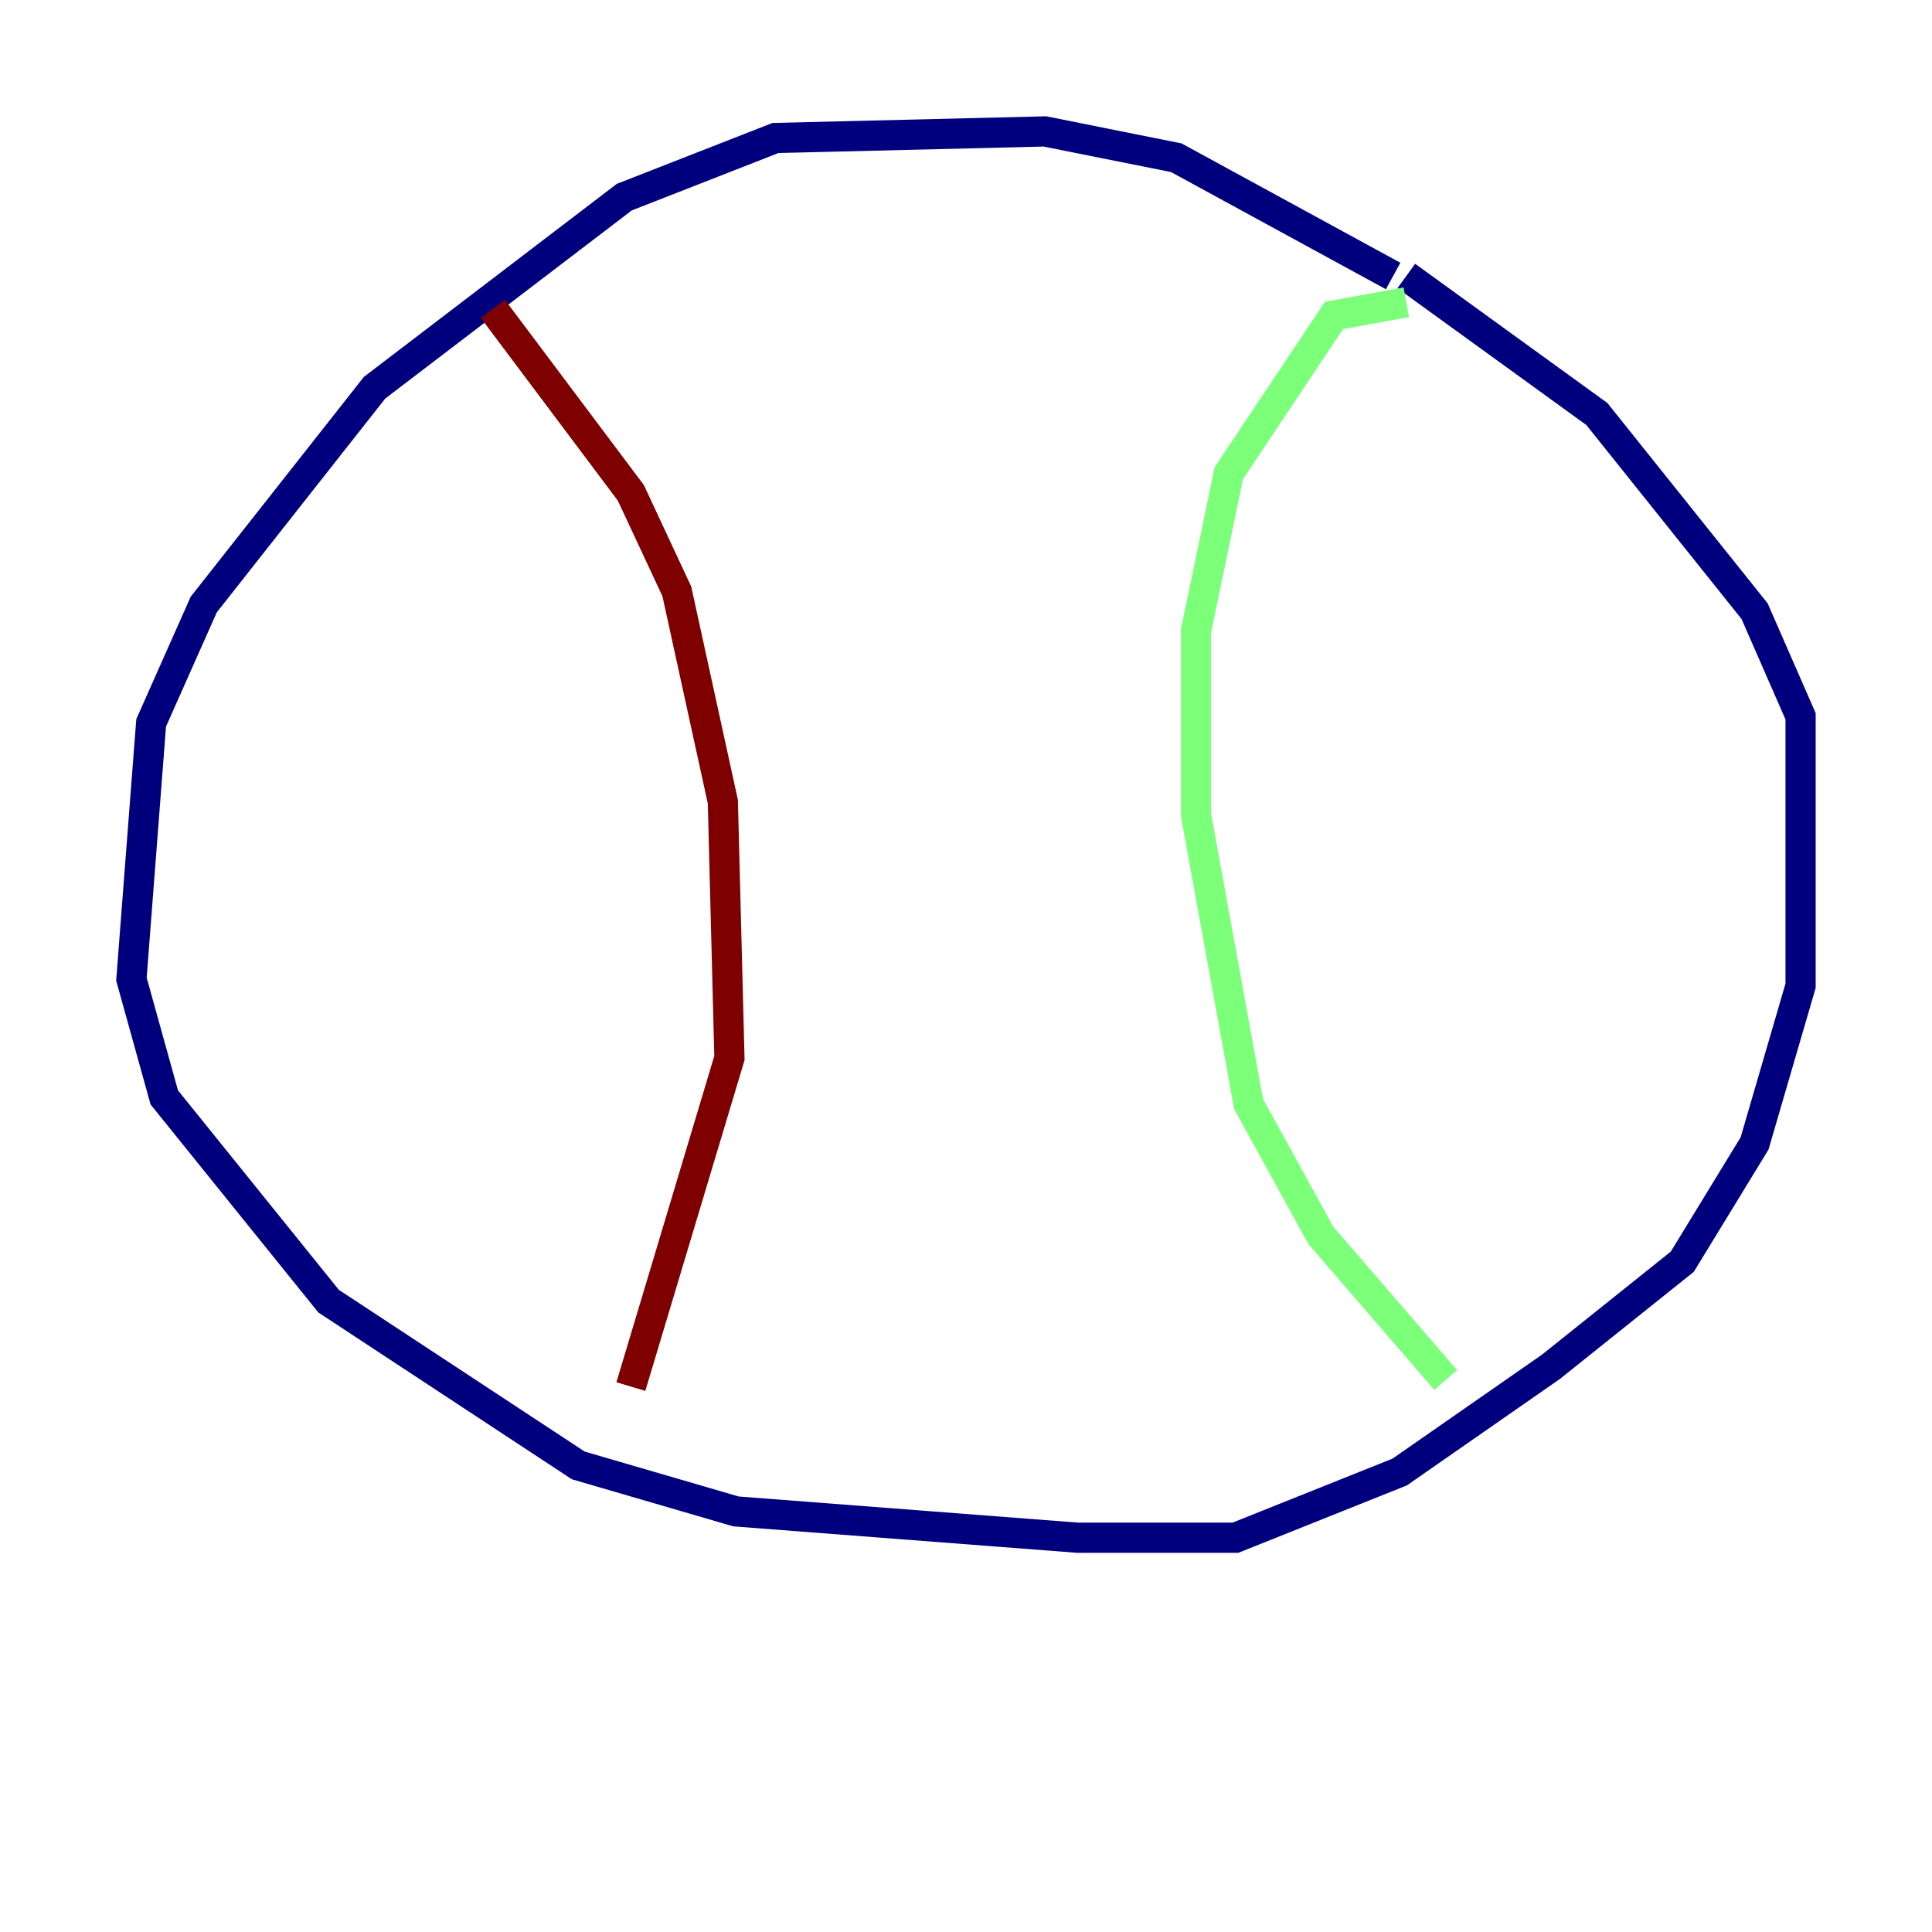 <?xml version="1.0" encoding="utf-8" ?>
<svg baseProfile="tiny" height="128" version="1.2" viewBox="0,0,128,128" width="128" xmlns="http://www.w3.org/2000/svg" xmlns:ev="http://www.w3.org/2001/xml-events" xmlns:xlink="http://www.w3.org/1999/xlink"><defs /><polyline fill="none" points="92.299,18.286 77.932,10.449 69.225,8.707 51.374,9.143 41.361,13.061 24.816,25.687 13.497,40.054 10.014,47.891 8.707,64.871 10.884,72.707 21.769,86.204 38.313,97.088 48.762,100.136 71.401,101.878 81.85,101.878 92.735,97.524 102.748,90.558 111.456,83.592 116.245,75.755 119.293,65.306 119.293,47.456 116.245,40.49 105.796,27.429 93.17,18.286" stroke="#00007f" stroke-width="2" /><polyline fill="none" points="93.17,20.027 88.381,20.898 81.415,31.347 79.238,41.796 79.238,53.986 82.721,73.143 87.51,81.85 95.782,91.429" stroke="#7cff79" stroke-width="2" /><polyline fill="none" points="32.653,20.463 41.796,32.653 44.843,39.184 47.891,53.116 48.327,70.095 41.796,91.864" stroke="#7f0000" stroke-width="2" /></svg>